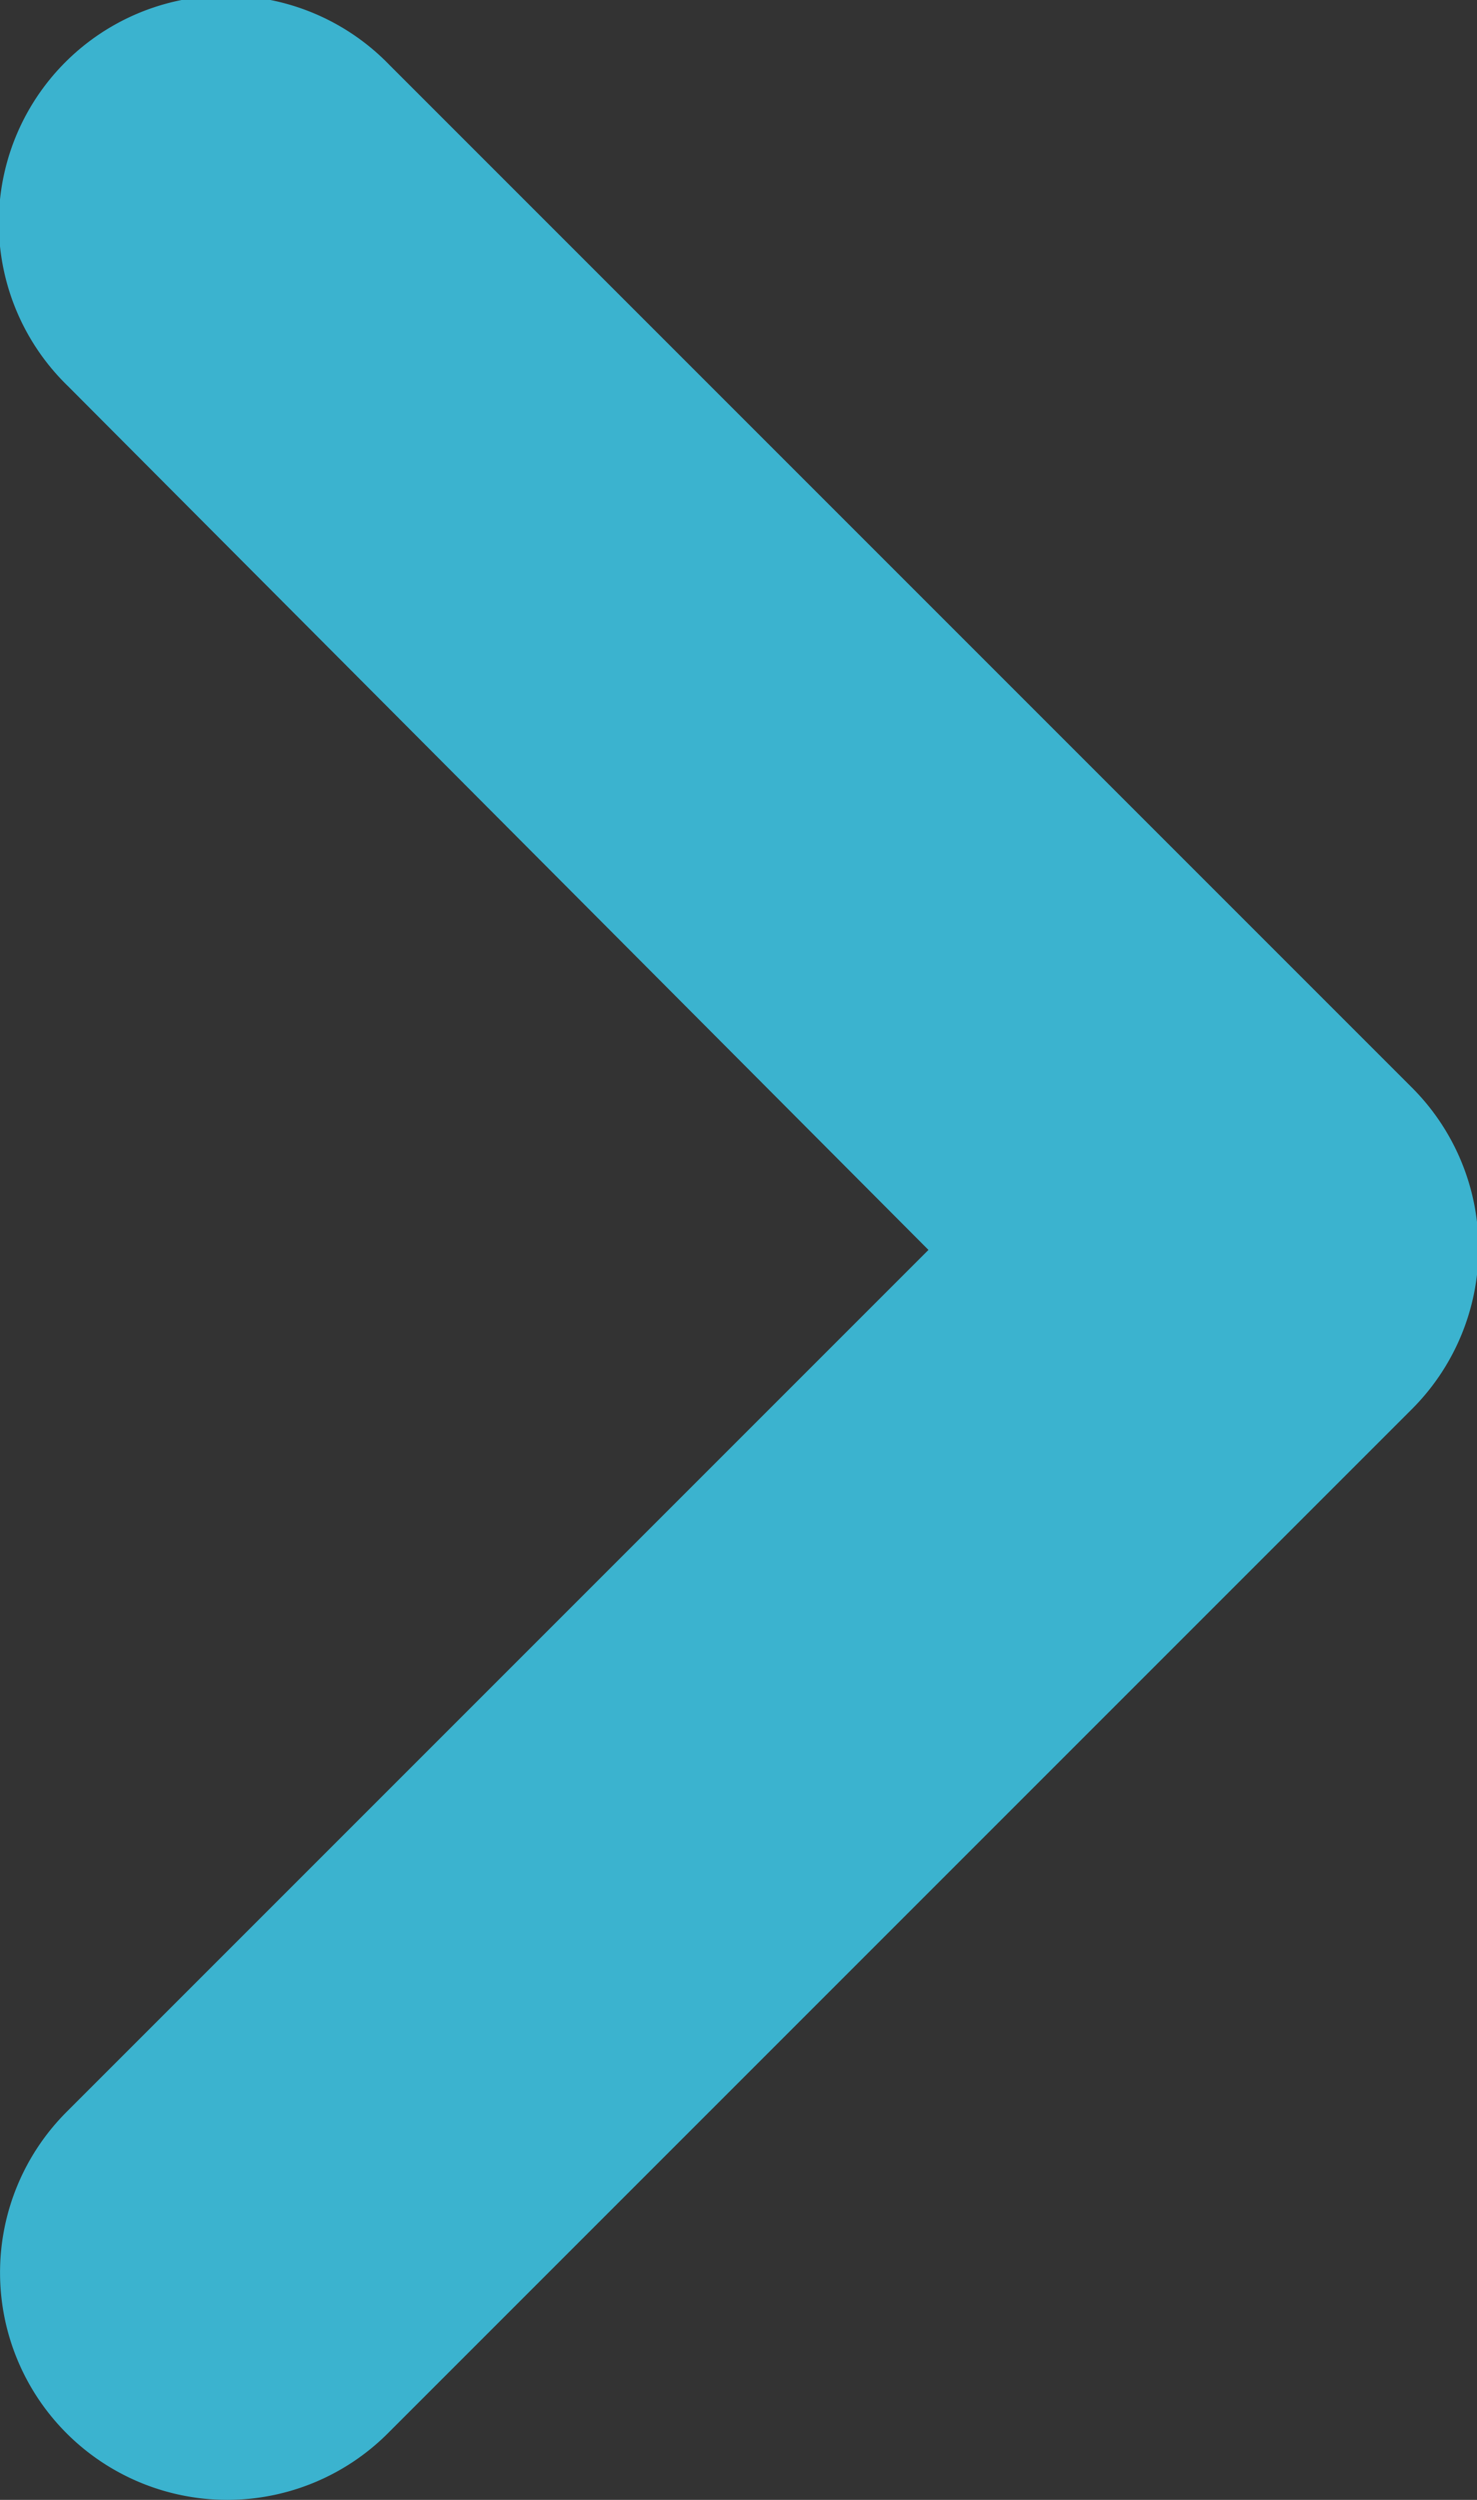 <?xml version="1.0" encoding="UTF-8"?>
<svg viewBox="0 0 6.5 11" xmlns="http://www.w3.org/2000/svg">
<rect x="0" y="0" width="6.5" height="11" fill="#333333" stroke="none"/>
<g transform="translate(-418 -424.3)" data-name="Right Arrow">
<g data-name="Group 99-3">
<g data-name="Group 1550">
<path d="m423.5 429.8-4.5 4.5zm0 0-4.5-4.5z" fill="#fff" data-name="Union 8-4"/>
<path d="M419,435.3a1,1,0,0,1-.707-1.707l3.793-3.793L418.3,426a1,1,0,1,1,1.414-1.414l4.5,4.5a1,1,0,0,1,0,1.414l-4.5,4.5A1,1,0,0,1,419,435.3Z" fill="#3bb3cf" data-name="Path 682"/>
</g>
</g>
</g>
</svg>

